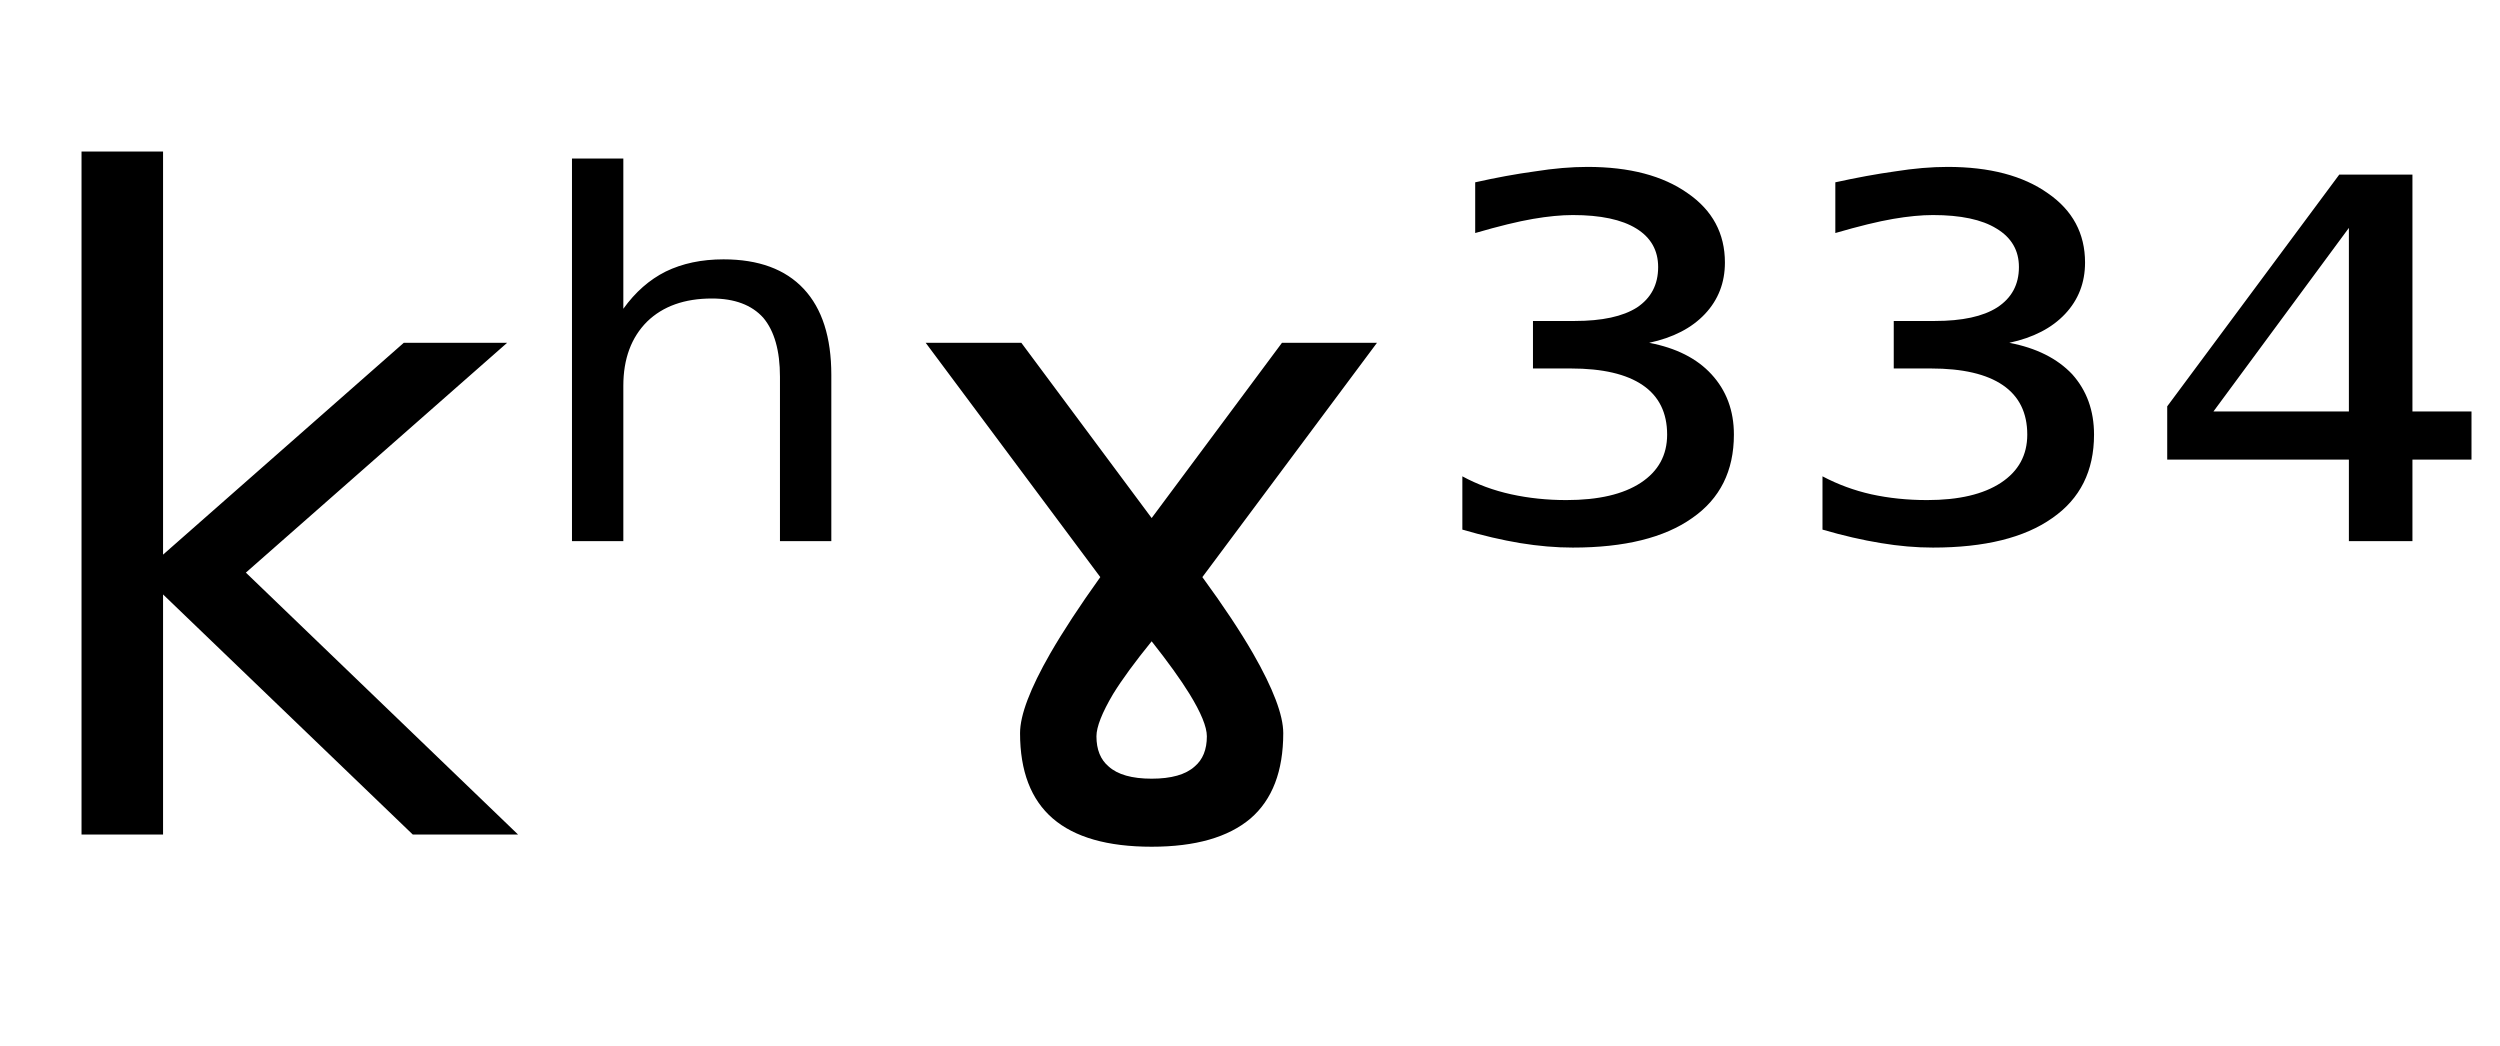<svg height="16.297" width="38.944" xmlns="http://www.w3.org/2000/svg" ><path d="M1.27 13.00L1.27 2.36L2.54 2.36L2.54 8.64L6.29 5.34L7.90 5.34L3.83 8.92L8.07 13.00L6.43 13.00L2.54 9.26L2.54 13.00L1.27 13.00ZM12.95 5.84L12.95 5.84L12.95 8.43L12.15 8.43L12.15 5.87Q12.15 5.26 11.89 4.95Q11.62 4.65 11.09 4.65L11.09 4.65Q10.45 4.65 10.08 5.01Q9.71 5.38 9.71 6.01L9.71 6.01L9.71 8.43L8.91 8.43L8.91 2.47L9.71 2.47L9.71 4.81Q9.99 4.42 10.37 4.23Q10.76 4.04 11.27 4.04L11.27 4.04Q12.09 4.04 12.52 4.50Q12.95 4.96 12.95 5.84ZM15.91 5.34L17.94 8.07L19.97 5.34L21.45 5.34L18.73 8.99Q19.22 9.66 19.52 10.18L19.52 10.18Q19.99 11.00 19.99 11.42L19.99 11.42Q19.99 12.31 19.48 12.75Q18.96 13.19 17.94 13.19L17.94 13.19Q16.91 13.19 16.40 12.75Q15.89 12.31 15.89 11.42L15.89 11.42Q15.89 11.00 16.36 10.18L16.36 10.18Q16.66 9.66 17.14 8.99L17.14 8.99L14.42 5.34L15.91 5.34ZM17.94 12.13L17.94 12.13Q18.40 12.13 18.61 11.94L18.61 11.94Q18.80 11.78 18.80 11.47L18.80 11.47Q18.80 11.25 18.53 10.81L18.53 10.81Q18.32 10.47 17.94 9.99L17.94 9.99Q17.55 10.47 17.34 10.81L17.34 10.81Q17.08 11.25 17.08 11.47L17.08 11.47Q17.08 11.78 17.27 11.94L17.27 11.94Q17.48 12.13 17.94 12.13ZM25.69 5.34L25.69 5.34Q26.32 5.46 26.66 5.83Q27.01 6.21 27.01 6.77L27.01 6.77Q27.01 7.62 26.36 8.07Q25.71 8.53 24.50 8.53L24.50 8.53Q24.11 8.53 23.68 8.46Q23.26 8.39 22.78 8.25L22.78 8.25L22.78 7.42Q23.13 7.61 23.54 7.70Q23.95 7.79 24.40 7.79L24.40 7.79Q25.15 7.79 25.56 7.52Q25.97 7.25 25.97 6.77L25.97 6.77Q25.97 6.26 25.59 6.00Q25.21 5.74 24.47 5.74L24.47 5.74L23.88 5.74L23.88 5.00L24.53 5.00Q25.17 5.00 25.50 4.79Q25.83 4.57 25.83 4.16L25.83 4.16Q25.83 3.77 25.49 3.56Q25.15 3.35 24.50 3.35L24.50 3.35Q24.23 3.35 23.88 3.41Q23.53 3.47 22.98 3.63L22.98 3.63L22.98 2.84Q23.47 2.73 23.91 2.67Q24.35 2.60 24.73 2.60L24.73 2.60Q25.71 2.60 26.29 3.01Q26.87 3.41 26.87 4.09L26.87 4.09Q26.87 4.56 26.56 4.89Q26.25 5.22 25.69 5.34ZM31.30 5.34L31.30 5.34Q31.93 5.46 32.28 5.83Q32.62 6.21 32.62 6.77L32.62 6.77Q32.62 7.62 31.97 8.07Q31.32 8.53 30.11 8.53L30.11 8.53Q29.72 8.53 29.30 8.46Q28.87 8.39 28.39 8.25L28.39 8.25L28.39 7.42Q28.75 7.61 29.15 7.70Q29.56 7.79 30.02 7.79L30.02 7.79Q30.76 7.79 31.17 7.52Q31.58 7.25 31.58 6.77L31.58 6.77Q31.58 6.26 31.20 6.00Q30.82 5.74 30.08 5.74L30.08 5.74L29.50 5.74L29.50 5.00L30.14 5.00Q30.78 5.00 31.11 4.79Q31.45 4.57 31.45 4.16L31.45 4.16Q31.45 3.77 31.10 3.56Q30.76 3.35 30.11 3.35L30.11 3.35Q29.84 3.35 29.49 3.41Q29.14 3.47 28.59 3.63L28.59 3.63L28.59 2.84Q29.09 2.73 29.52 2.67Q29.96 2.60 30.34 2.60L30.34 2.60Q31.32 2.60 31.90 3.01Q32.48 3.41 32.48 4.09L32.48 4.09Q32.48 4.56 32.17 4.89Q31.86 5.22 31.30 5.34ZM36.59 6.41L36.59 3.55L34.48 6.41L36.59 6.41ZM33.76 6.33L36.44 2.72L37.58 2.72L37.58 6.41L38.50 6.41L38.50 7.16L37.58 7.16L37.58 8.43L36.59 8.43L36.59 7.16L33.76 7.16L33.76 6.33Z"></path></svg>